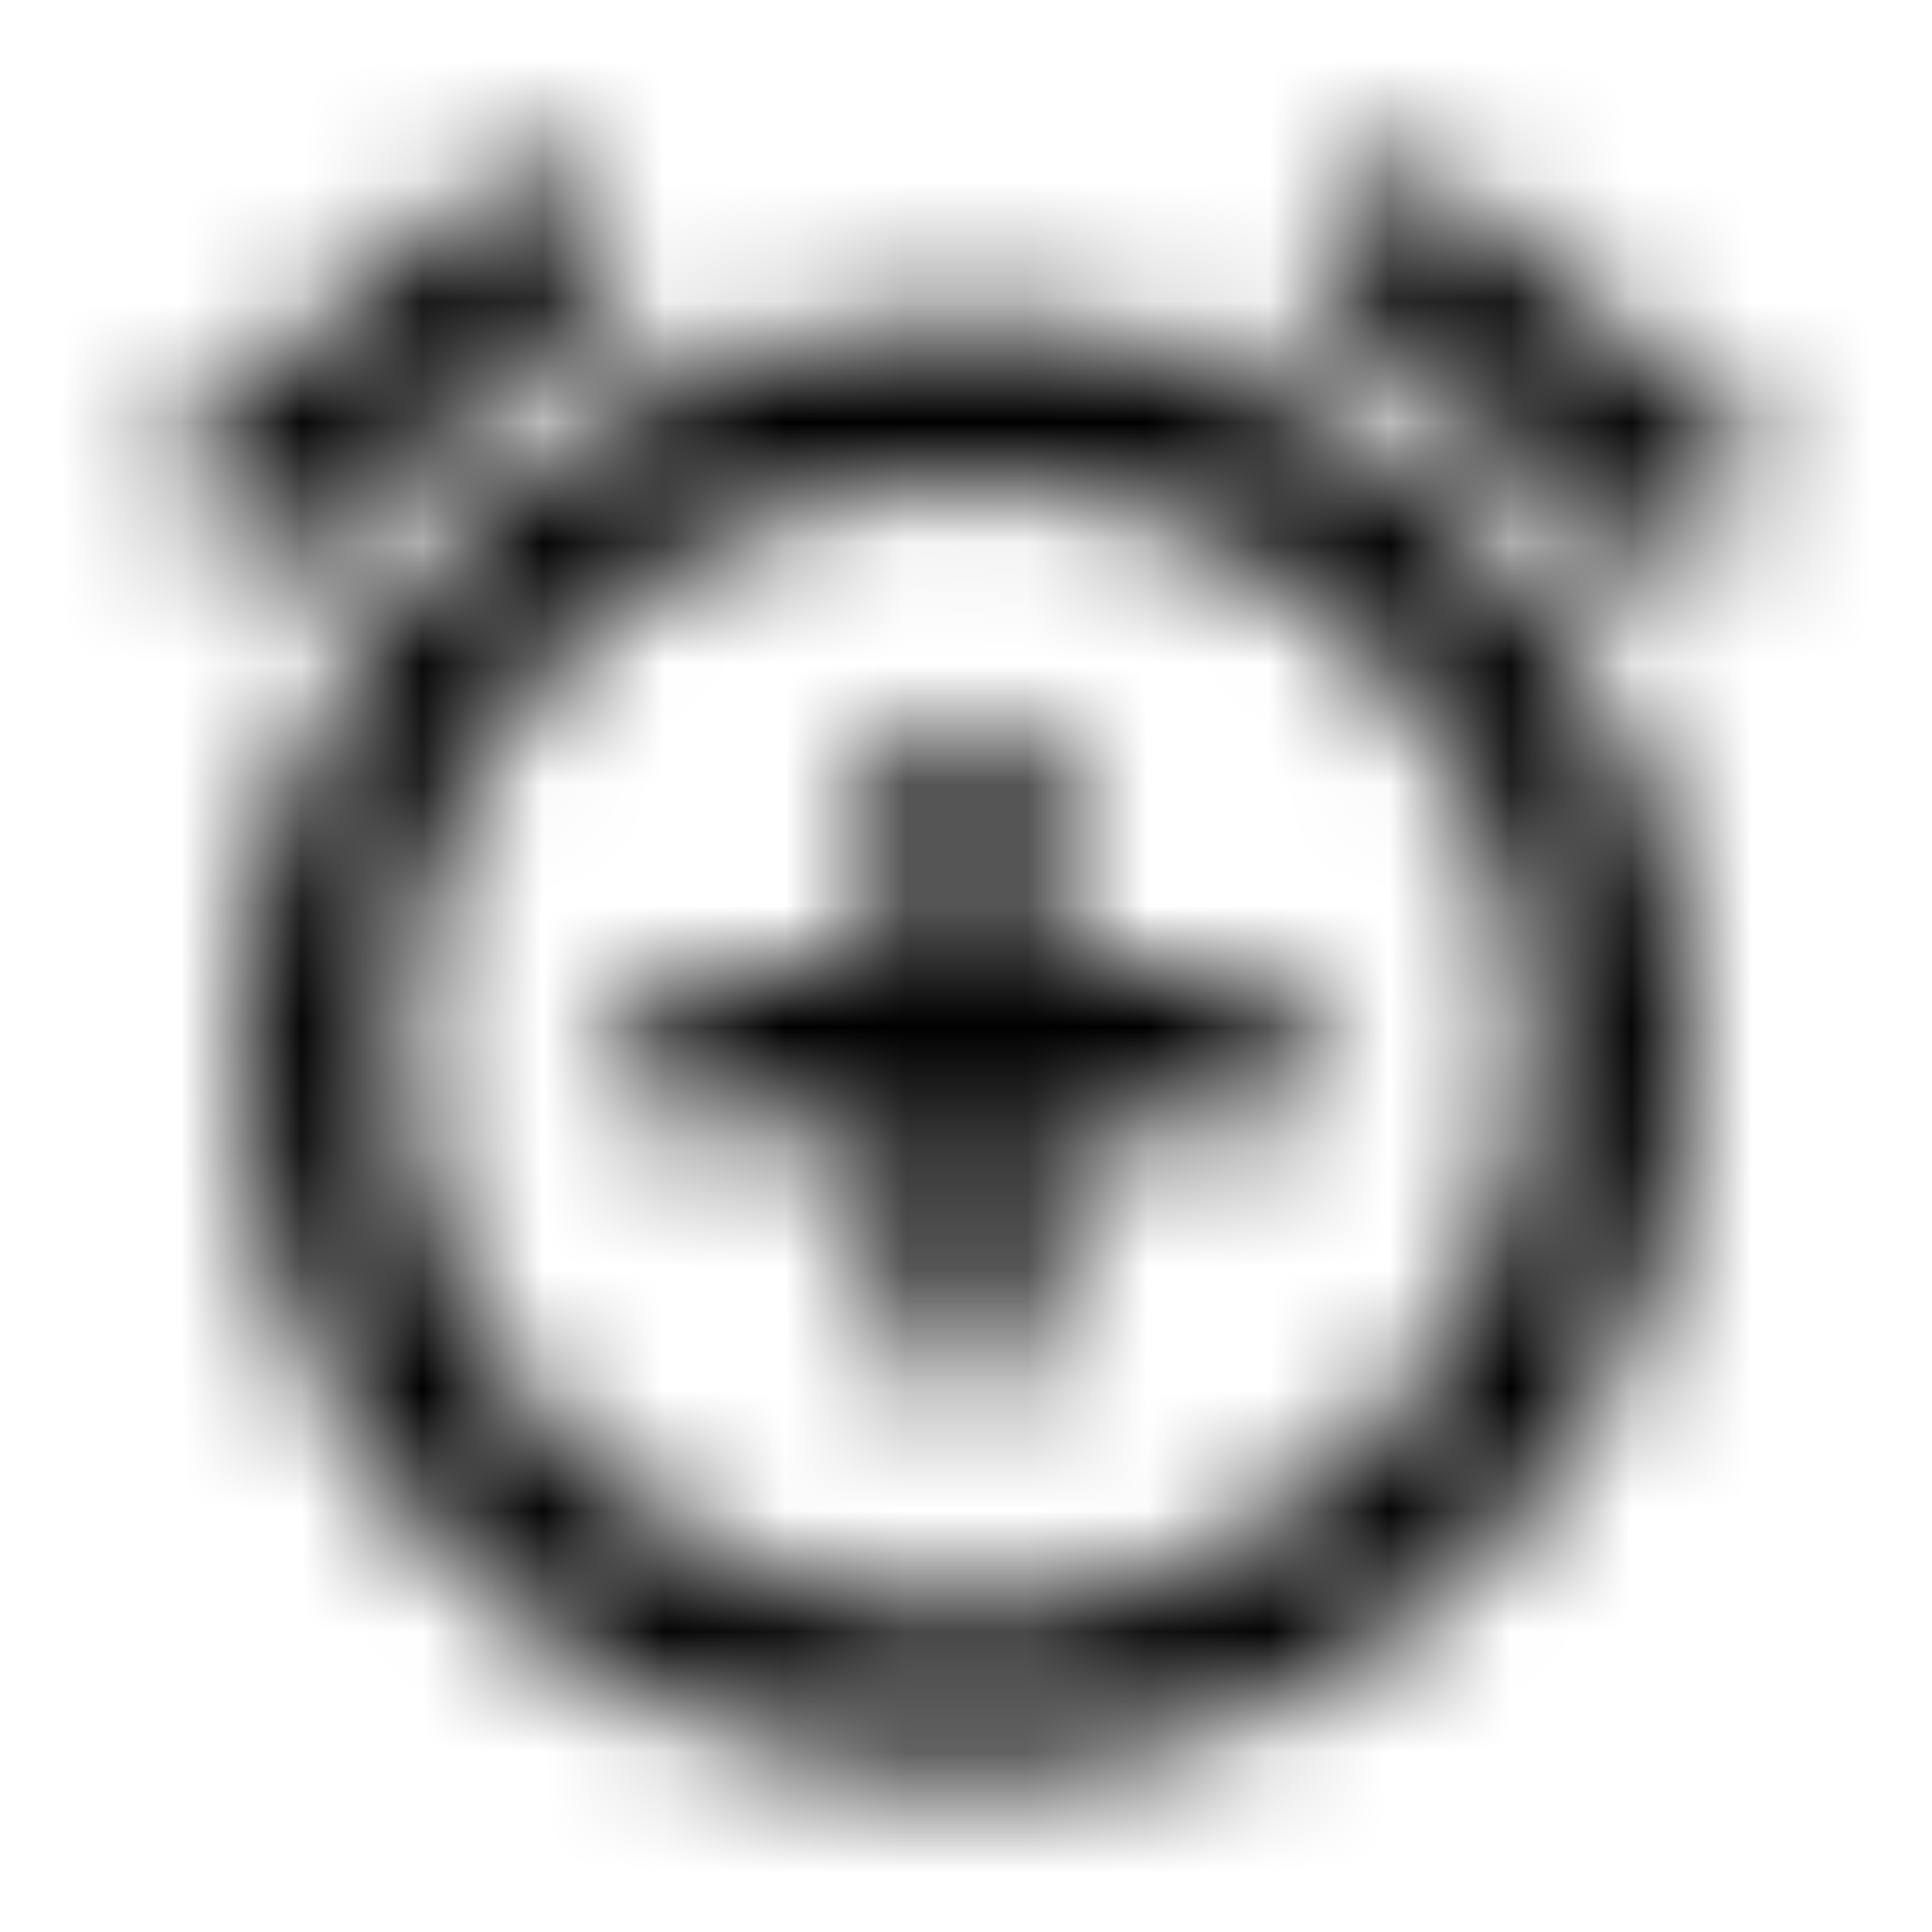 <svg xmlns="http://www.w3.org/2000/svg" xmlns:xlink="http://www.w3.org/1999/xlink" width="16" height="16" viewBox="0 0 16 16">
  <defs>
    <path id="add-alarm-a" d="M5.253,2.26 L4.4,1.24 L1.333,3.807 L2.193,4.827 L5.253,2.26 Z M14.667,3.813 L11.6,1.24 L10.74,2.26 L13.807,4.833 L14.667,3.813 Z M8,2.667 C4.687,2.667 2,5.353 2,8.667 C2,11.98 4.68,14.667 8,14.667 C11.313,14.667 14,11.98 14,8.667 C14,5.353 11.313,2.667 8,2.667 Z M8,13.333 C5.42,13.333 3.333,11.247 3.333,8.667 C3.333,6.087 5.42,4 8,4 C10.58,4 12.667,6.087 12.667,8.667 C12.667,11.247 10.58,13.333 8,13.333 Z M8.667,6 L7.333,6 L7.333,8 L5.333,8 L5.333,9.333 L7.333,9.333 L7.333,11.333 L8.667,11.333 L8.667,9.333 L10.667,9.333 L10.667,8 L8.667,8 L8.667,6 Z"/>
  </defs>
  <g fill="none" fill-rule="evenodd">
    <mask id="add-alarm-b" fill="#fff">
      <use xlink:href="#add-alarm-a"/>
    </mask>
    <g fill="CurrentColor" mask="url(#add-alarm-b)">
      <rect width="16" height="16"/>
    </g>
  </g>
</svg>
